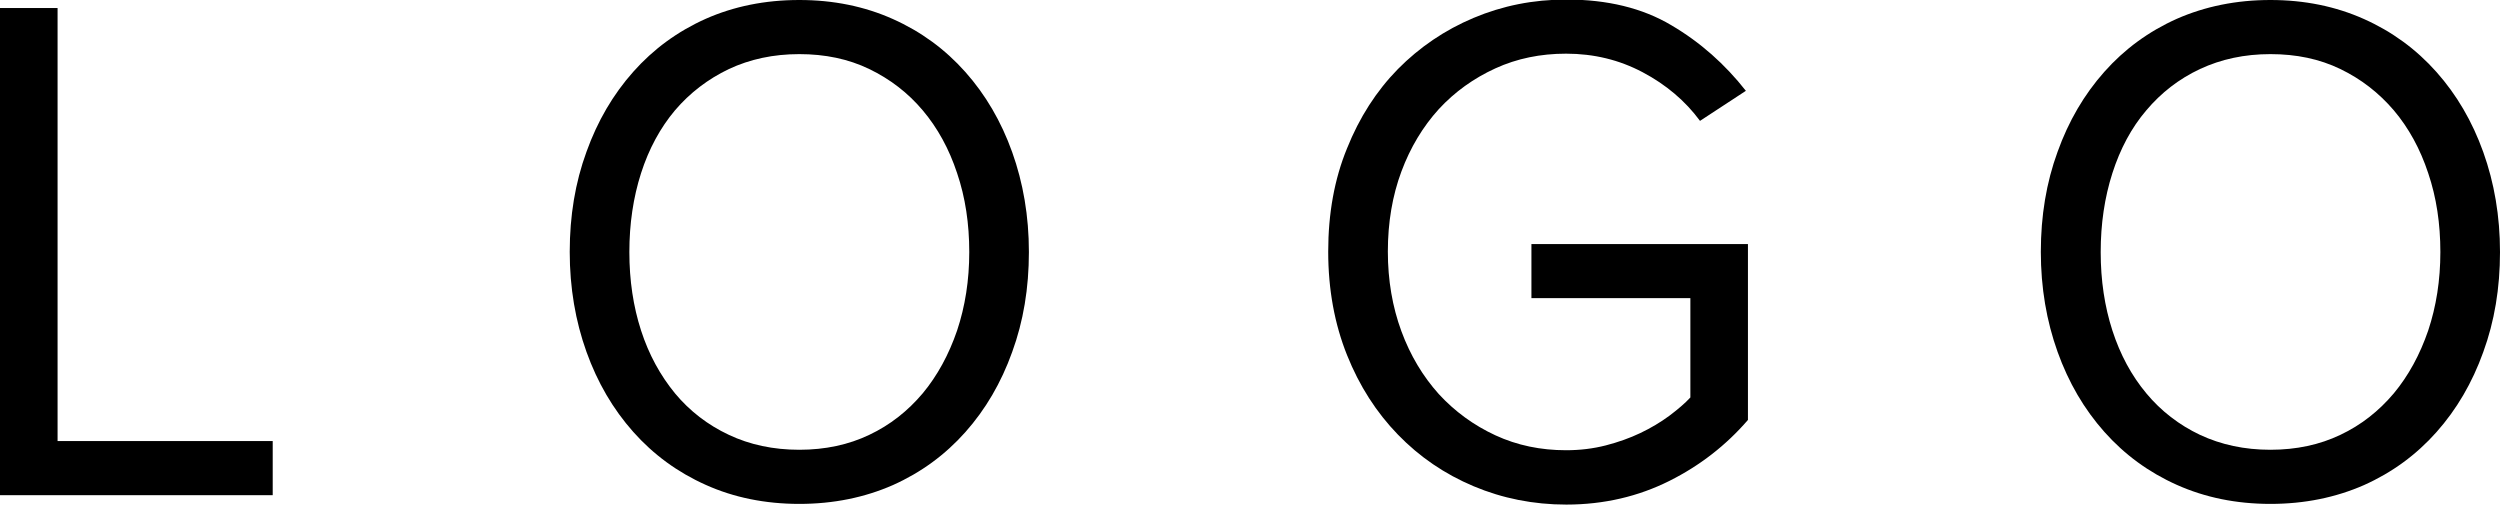 <?xml version="1.0" encoding="utf-8"?>
<!-- Generator: Adobe Illustrator 23.1.0, SVG Export Plug-In . SVG Version: 6.00 Build 0)  -->
<svg version="1.1" id="Слой_1" xmlns="http://www.w3.org/2000/svg" xmlns:xlink="http://www.w3.org/1999/xlink" x="0px" y="0px"
	 viewBox="0 0 109 22" style="enable-background:new 0 0 109 22;" xml:space="preserve">
<g>
	<path d="M0,21.59V0.35h2.51v18.88h9.38v2.36H0z"/>
	<path d="M34.85,21.97c-1.49,0-2.86-0.28-4.08-0.83c-1.23-0.55-2.28-1.32-3.16-2.31c-0.88-0.99-1.56-2.15-2.04-3.49
		c-0.48-1.34-0.73-2.79-0.73-4.36c0-1.57,0.24-3.02,0.73-4.36c0.48-1.34,1.16-2.5,2.04-3.49c0.88-0.99,1.93-1.76,3.16-2.31
		C31.99,0.28,33.35,0,34.85,0c1.49,0,2.85,0.28,4.08,0.83c1.23,0.55,2.28,1.32,3.16,2.31c0.88,0.99,1.56,2.15,2.04,3.49
		c0.48,1.34,0.73,2.79,0.73,4.36c0,1.57-0.24,3.02-0.73,4.36c-0.48,1.34-1.16,2.5-2.04,3.49c-0.88,0.99-1.93,1.76-3.16,2.31
		C37.7,21.69,36.34,21.97,34.85,21.97z M34.85,19.61c1.13,0,2.15-0.22,3.05-0.65c0.91-0.43,1.68-1.04,2.33-1.81
		c0.64-0.77,1.14-1.69,1.5-2.74c0.35-1.05,0.53-2.19,0.53-3.42c0-1.23-0.17-2.38-0.53-3.44c-0.35-1.06-0.85-1.97-1.5-2.74
		c-0.64-0.76-1.42-1.36-2.33-1.8c-0.91-0.44-1.93-0.65-3.05-0.65c-1.13,0-2.15,0.22-3.07,0.65c-0.92,0.44-1.7,1.04-2.35,1.8
		c-0.64,0.76-1.14,1.68-1.48,2.74s-0.51,2.21-0.51,3.44c0,1.23,0.17,2.37,0.51,3.42s0.84,1.96,1.48,2.74
		c0.64,0.77,1.43,1.38,2.35,1.81C32.69,19.39,33.72,19.61,34.85,19.61z"/>
	<path d="M68.29,22c-1.43,0-2.78-0.27-4.04-0.8c-1.26-0.53-2.36-1.28-3.3-2.25c-0.94-0.97-1.68-2.12-2.22-3.47
		c-0.54-1.35-0.82-2.85-0.82-4.51s0.27-3.16,0.82-4.5c0.54-1.35,1.28-2.5,2.22-3.46c0.94-0.95,2.04-1.7,3.3-2.23
		c1.26-0.53,2.6-0.8,4.04-0.8c1.79,0,3.32,0.37,4.58,1.12c1.26,0.74,2.34,1.7,3.25,2.86l-2,1.31c-0.64-0.87-1.48-1.58-2.5-2.12
		s-2.13-0.81-3.34-0.81c-1.11,0-2.14,0.21-3.08,0.64s-1.77,1.02-2.47,1.78c-0.69,0.76-1.24,1.67-1.63,2.72s-0.59,2.21-0.59,3.49
		c0,1.25,0.2,2.41,0.59,3.47s0.94,1.97,1.63,2.74c0.7,0.76,1.52,1.36,2.47,1.8c0.95,0.44,1.98,0.65,3.08,0.65
		c0.61,0,1.18-0.07,1.73-0.21c0.54-0.14,1.05-0.32,1.51-0.54c0.46-0.22,0.88-0.47,1.26-0.75c0.37-0.28,0.68-0.54,0.92-0.8v-4.33
		h-6.93v-2.36h9.44v7.67c-0.95,1.1-2.09,1.99-3.43,2.66S69.94,22,68.29,22z"/>
	<path d="M98.99,21.97c-1.49,0-2.85-0.28-4.08-0.83c-1.23-0.55-2.28-1.32-3.16-2.31c-0.88-0.99-1.56-2.15-2.04-3.49
		c-0.48-1.34-0.73-2.79-0.73-4.36c0-1.57,0.24-3.02,0.73-4.36c0.48-1.34,1.16-2.5,2.04-3.49c0.88-0.99,1.93-1.76,3.16-2.31
		C96.14,0.28,97.5,0,98.99,0c1.49,0,2.85,0.28,4.08,0.83c1.23,0.55,2.28,1.32,3.16,2.31c0.88,0.99,1.56,2.15,2.04,3.49
		c0.48,1.34,0.73,2.79,0.73,4.36c0,1.57-0.24,3.02-0.73,4.36c-0.48,1.34-1.16,2.5-2.04,3.49c-0.88,0.99-1.93,1.76-3.16,2.31
		C101.84,21.69,100.48,21.97,98.99,21.97z M98.99,19.61c1.13,0,2.15-0.22,3.05-0.65c0.91-0.43,1.68-1.04,2.33-1.81
		c0.64-0.77,1.14-1.69,1.5-2.74c0.35-1.05,0.53-2.19,0.53-3.42c0-1.23-0.17-2.38-0.53-3.44c-0.35-1.06-0.85-1.97-1.5-2.74
		c-0.65-0.76-1.42-1.36-2.33-1.8c-0.91-0.44-1.92-0.65-3.05-0.65c-1.13,0-2.15,0.22-3.07,0.65s-1.7,1.04-2.34,1.8
		c-0.65,0.76-1.14,1.68-1.48,2.74c-0.34,1.06-0.51,2.21-0.51,3.44c0,1.23,0.17,2.37,0.51,3.42c0.34,1.05,0.83,1.96,1.48,2.74
		c0.64,0.77,1.43,1.38,2.34,1.81C96.84,19.39,97.86,19.61,98.99,19.61z"/>
</g>
</svg>
